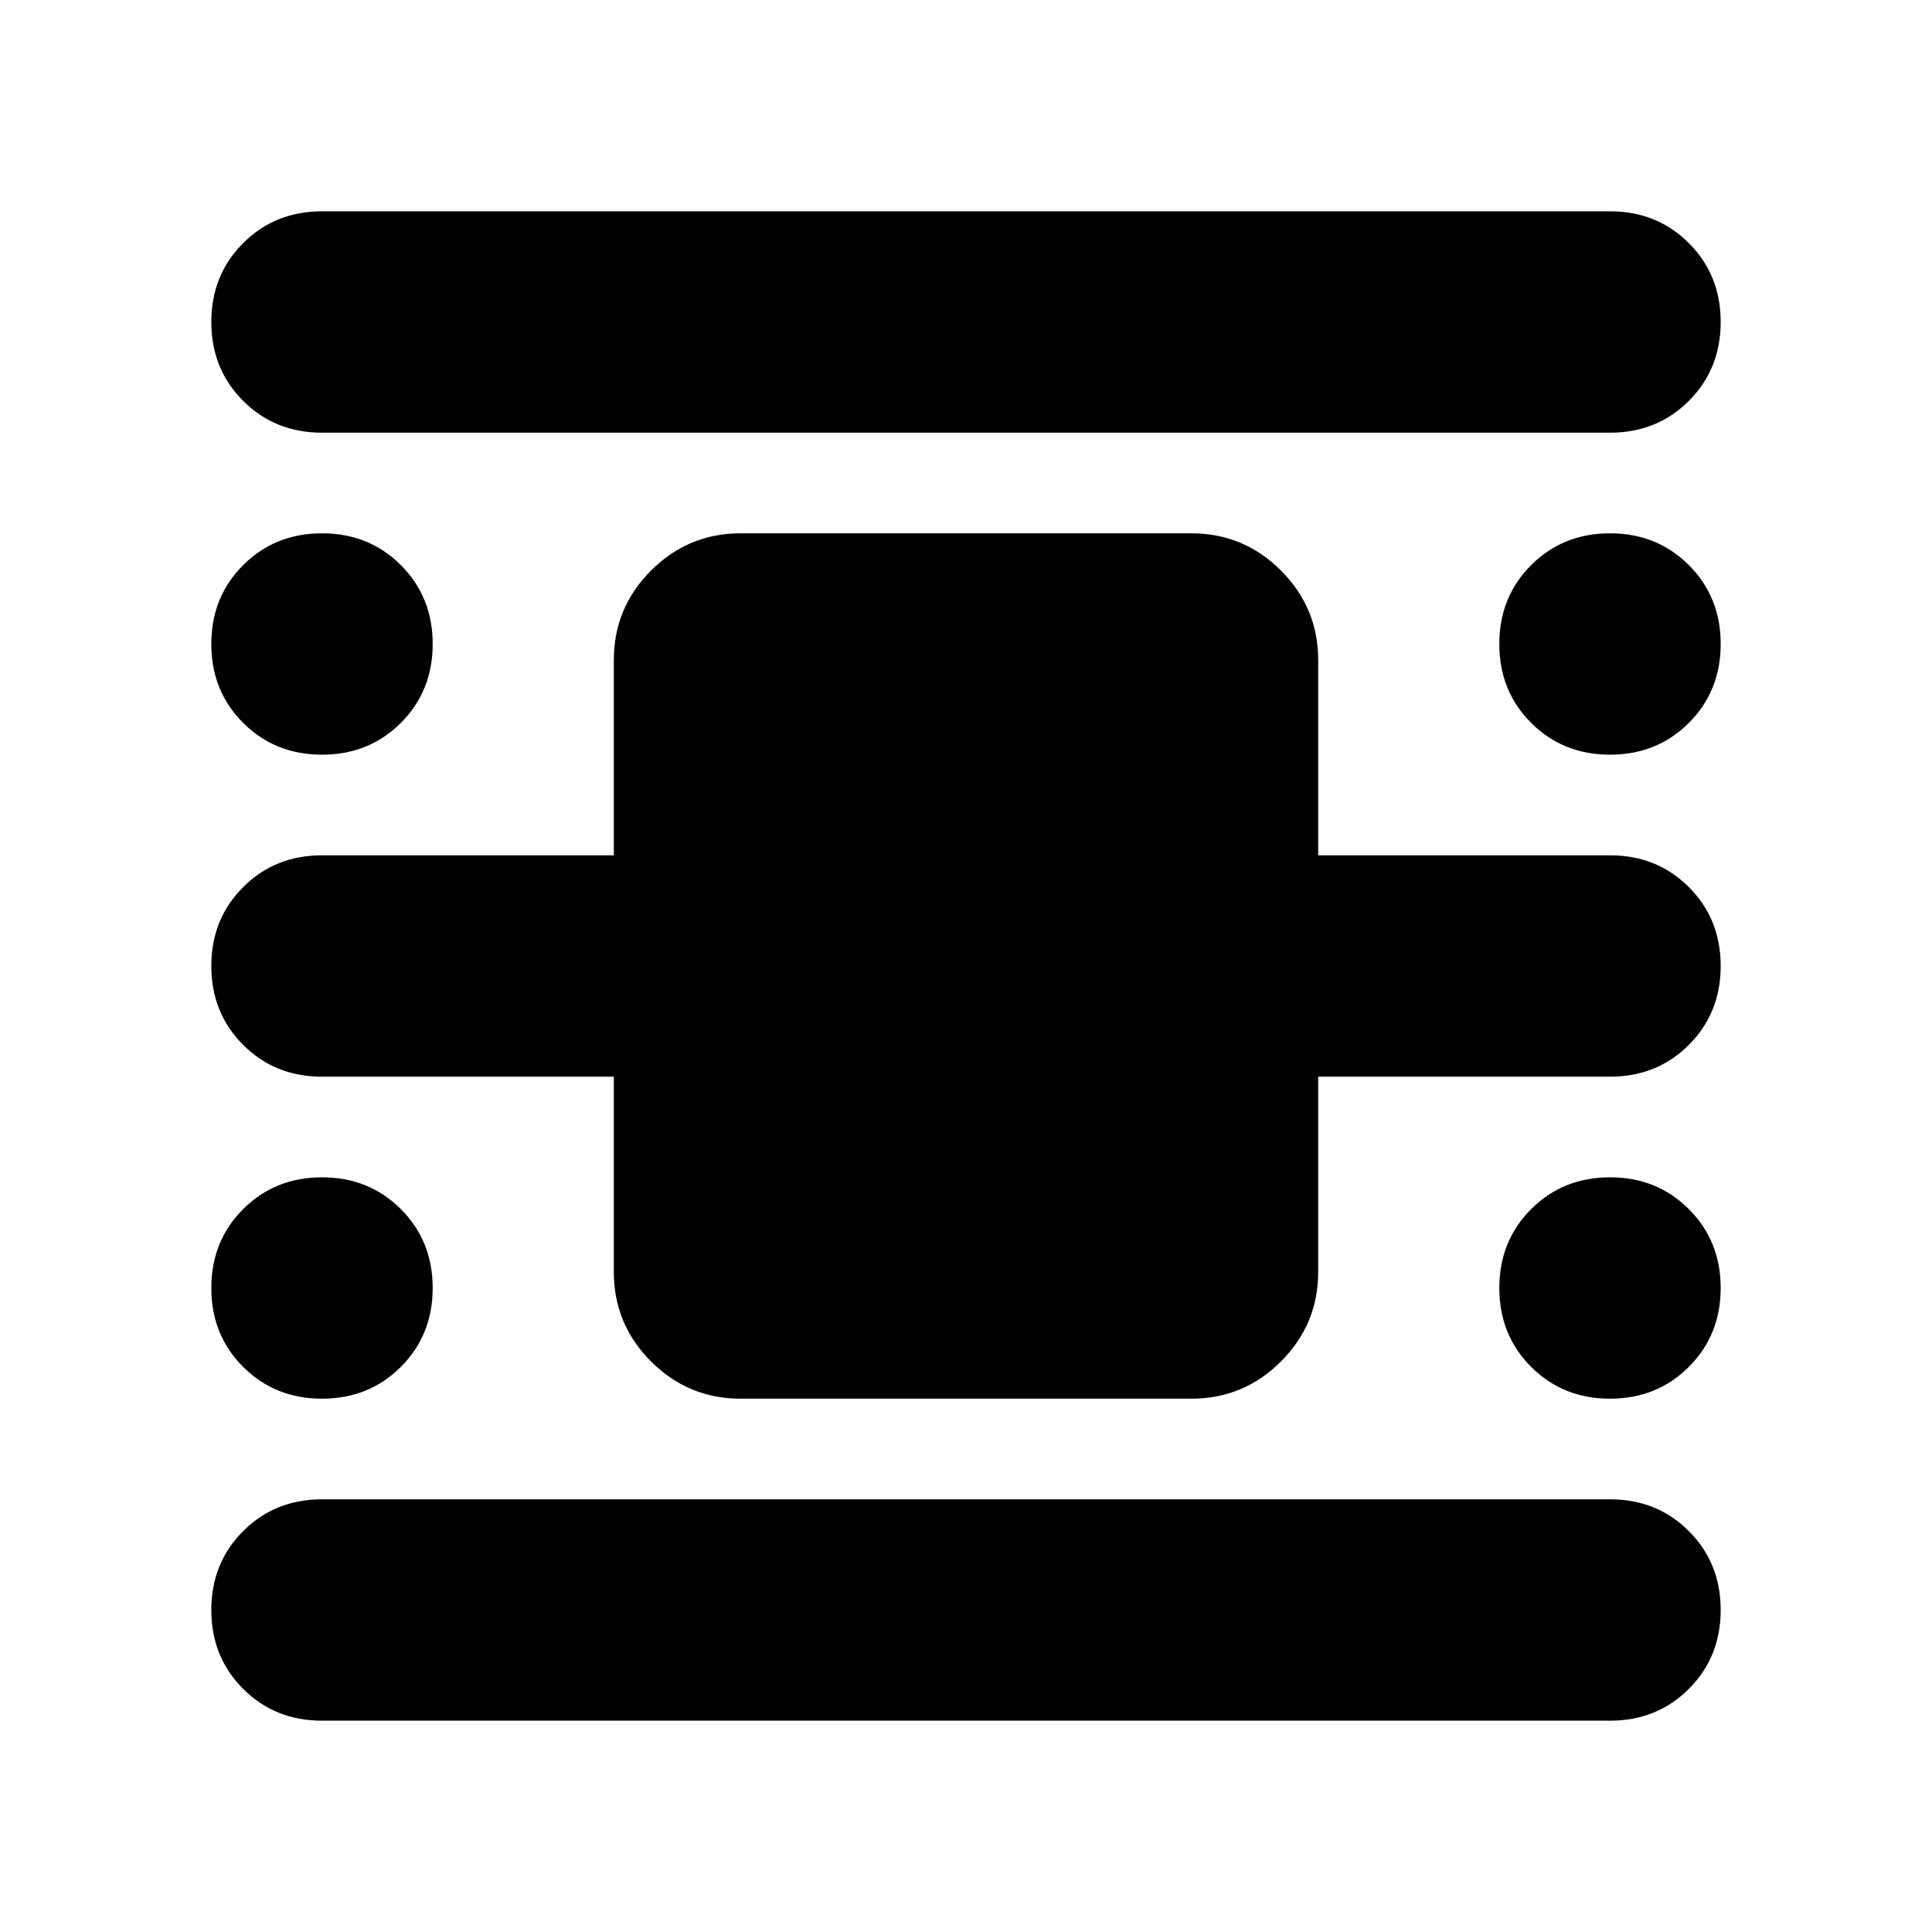 <svg xmlns="http://www.w3.org/2000/svg" height="24" viewBox="0 -960 960 960" width="24"><path d="M160-105q-23.37 0-39.19-15.81Q105-136.63 105-160q0-23.38 15.81-39.19Q136.63-215 160-215h640q23.38 0 39.19 15.81Q855-183.38 855-160q0 23.37-15.81 39.19Q823.38-105 800-105H160Zm0-640q-23.37 0-39.19-15.81Q105-776.63 105-800q0-23.38 15.81-39.19Q136.63-855 160-855h640q23.38 0 39.19 15.81Q855-823.38 855-800q0 23.37-15.81 39.19Q823.38-745 800-745H160Zm208 480q-26 0-44.5-18.5T305-328v-97H160q-23.37 0-39.19-15.81Q105-456.63 105-480q0-23.38 15.81-39.19Q136.63-535 160-535h145v-97q0-26 18.5-44.5T368-695h224q26 0 44.5 18.5T655-632v97h145q23.38 0 39.19 15.81Q855-503.38 855-480q0 23.37-15.81 39.19Q823.38-425 800-425H655v97q0 26-18.5 44.5T592-265H368ZM160-585q-23.37 0-39.19-15.81Q105-616.63 105-640q0-23.38 15.81-39.19Q136.63-695 160-695q23.38 0 39.19 15.81Q215-663.38 215-640q0 23.37-15.81 39.19Q183.38-585 160-585Zm0 320q-23.37 0-39.19-15.81Q105-296.63 105-320q0-23.38 15.81-39.19Q136.63-375 160-375q23.38 0 39.19 15.81Q215-343.38 215-320q0 23.37-15.81 39.19Q183.38-265 160-265Zm640 0q-23.37 0-39.19-15.81Q745-296.63 745-320q0-23.38 15.81-39.19Q776.63-375 800-375q23.38 0 39.19 15.81Q855-343.38 855-320q0 23.37-15.81 39.19Q823.38-265 800-265Zm0-320q-23.37 0-39.19-15.81Q745-616.63 745-640q0-23.38 15.81-39.19Q776.63-695 800-695q23.38 0 39.19 15.81Q855-663.38 855-640q0 23.37-15.81 39.19Q823.38-585 800-585Z"/></svg>